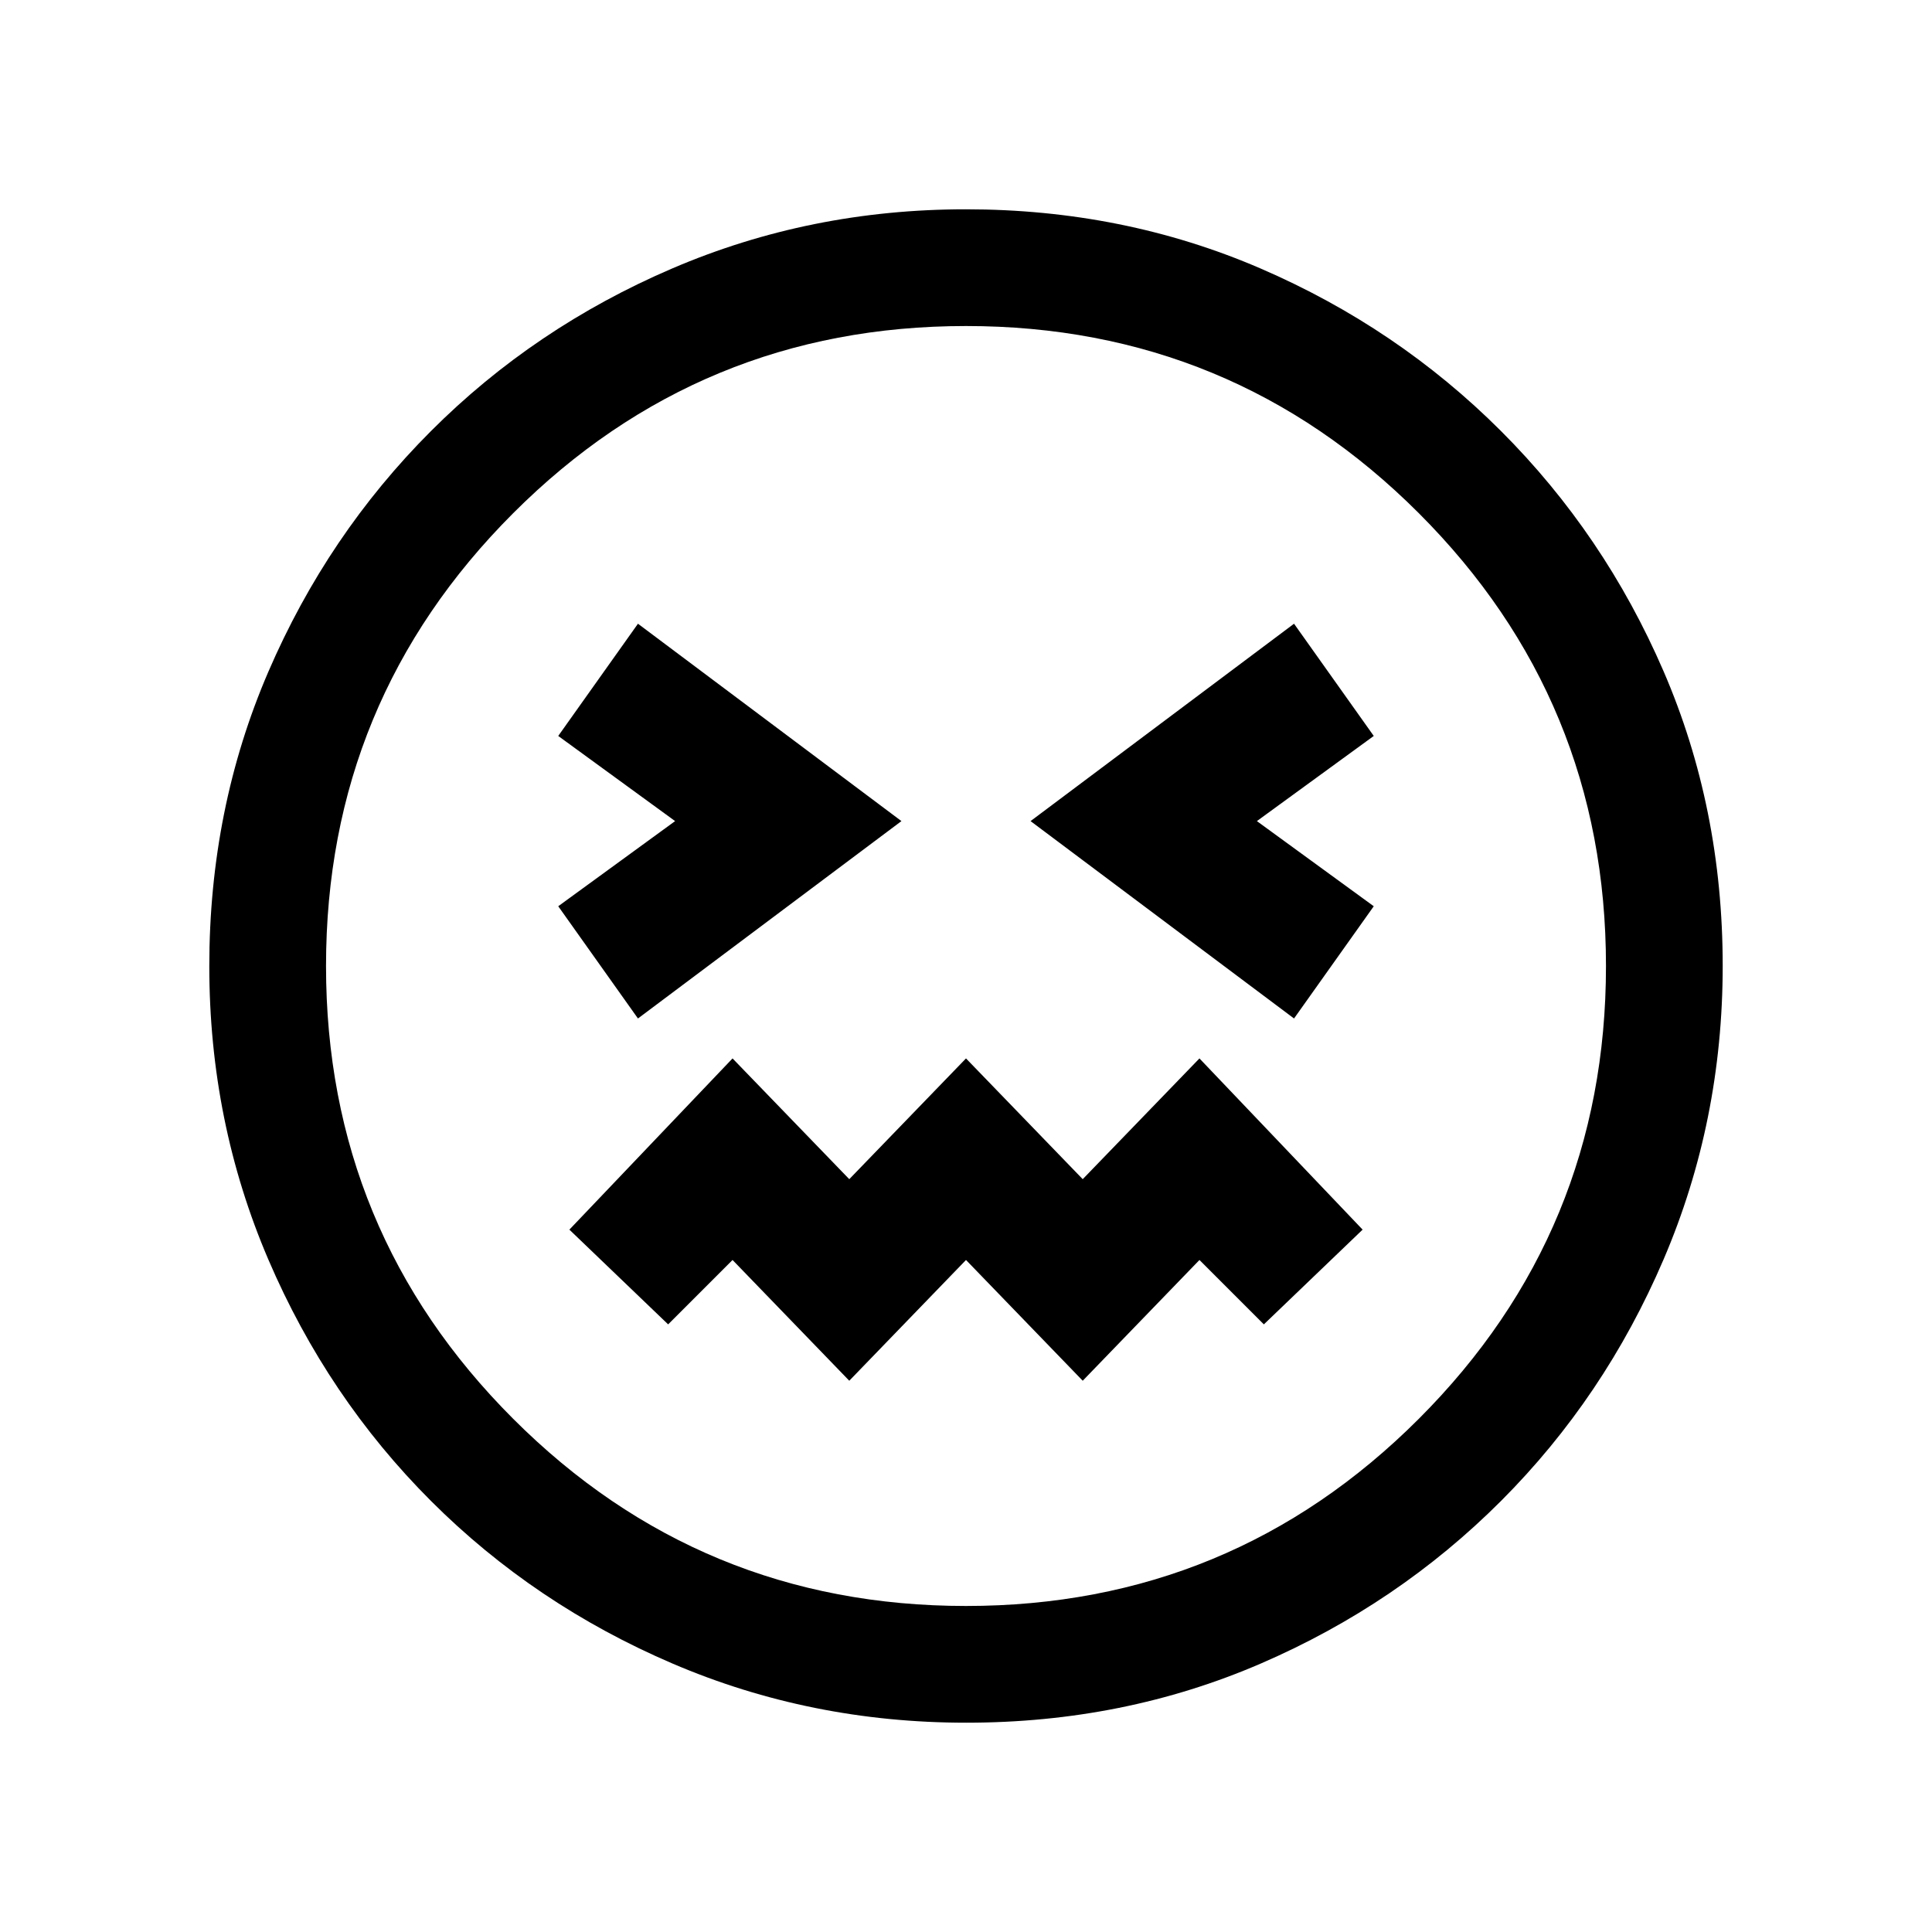 <svg xmlns="http://www.w3.org/2000/svg" height="20" viewBox="0 96 960 960" width="20"><path d="M317 602.077 447.923 504 317 405.923l-39.616 55.769L335.461 504l-58.077 42.308L317 602.077Zm326 0 39.616-55.769L624.539 504l58.077-42.308L643 405.923 512.077 504 643 602.077Zm-221 180 58-60 58 60 58-60 32 32L677.077 707 596 621.923l-58 60-58-60-58 60-58-60L282.923 707 332 754.077l32-32 58 60ZM480.134 952q-77.313 0-145.89-29.359-68.577-29.36-120.025-80.762-51.447-51.402-80.833-119.917Q104 653.446 104 576.134q0-78.313 29.359-146.39 29.36-68.077 80.762-119.525 51.402-51.447 119.917-80.833Q402.554 200 479.866 200q78.313 0 146.39 29.359 68.077 29.36 119.525 80.762 51.447 51.402 80.833 119.417Q856 497.554 856 575.866q0 77.313-29.359 145.89-29.36 68.577-80.762 120.025-51.402 51.447-119.417 80.833Q558.446 952 480.134 952ZM480 576Zm0 318q132 0 225-93t93-225q0-132-93-225t-225-93q-132 0-225 93t-93 225q0 132 93 225t225 93Z"/></svg>